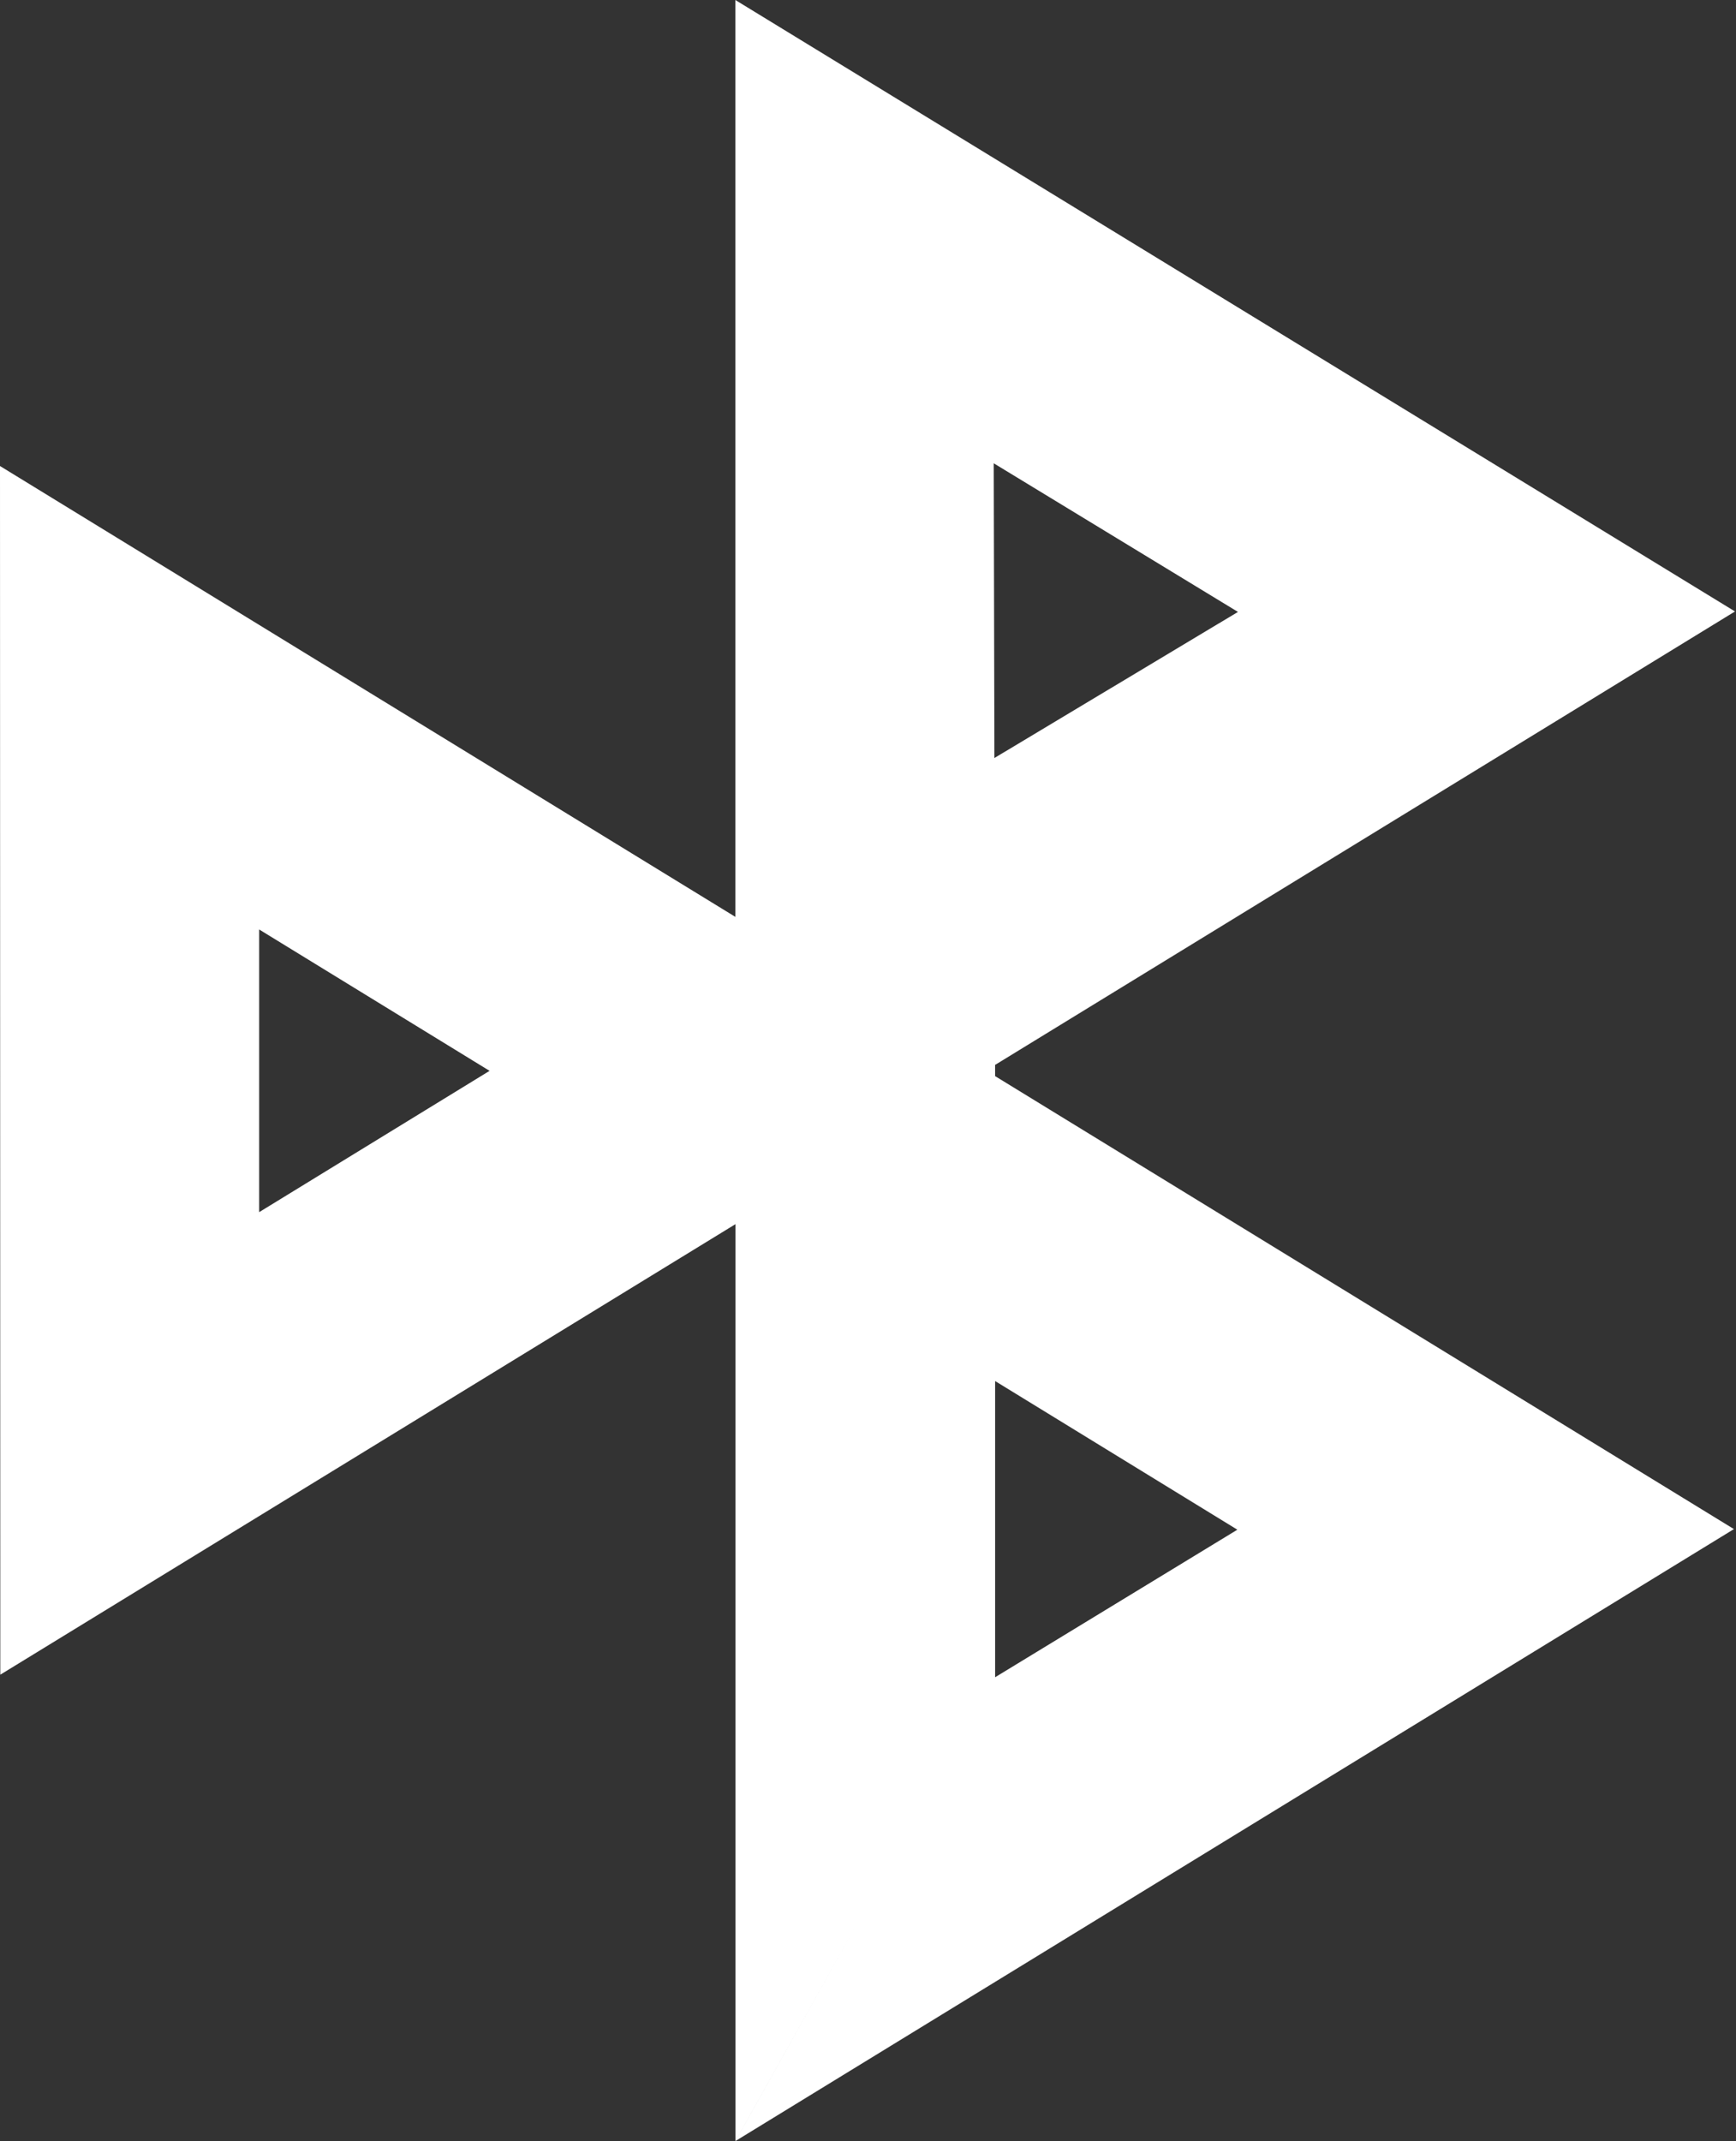 <svg width="1018" height="1255" viewBox="0 0 1018 1255" fill="none" xmlns="http://www.w3.org/2000/svg">
<rect x="0" y="0" width="1018" height="1255" fill="#333333" stroke="none"/>
<path fill-rule="evenodd" clip-rule="evenodd" d="M1017.41 358.418L725.944 358.689L582.738 271.571L583.125 444.325L725.955 358.689L1017.41 358.418L583.544 624.206L583.522 621.736L583.542 630.795L1016.79 896.311H1016.78L431.302 1255L507.417 1119.08L431.291 1255V717.557L0.178 981.65L0 273.172L431.208 537.437V0L1017.41 358.418ZM583.544 983.149L725.589 896.666L725.598 896.665L583.544 809.535V983.149ZM151.98 710.528L287.085 627.7L151.98 544.833V710.528Z" fill="white"/>
</svg>
